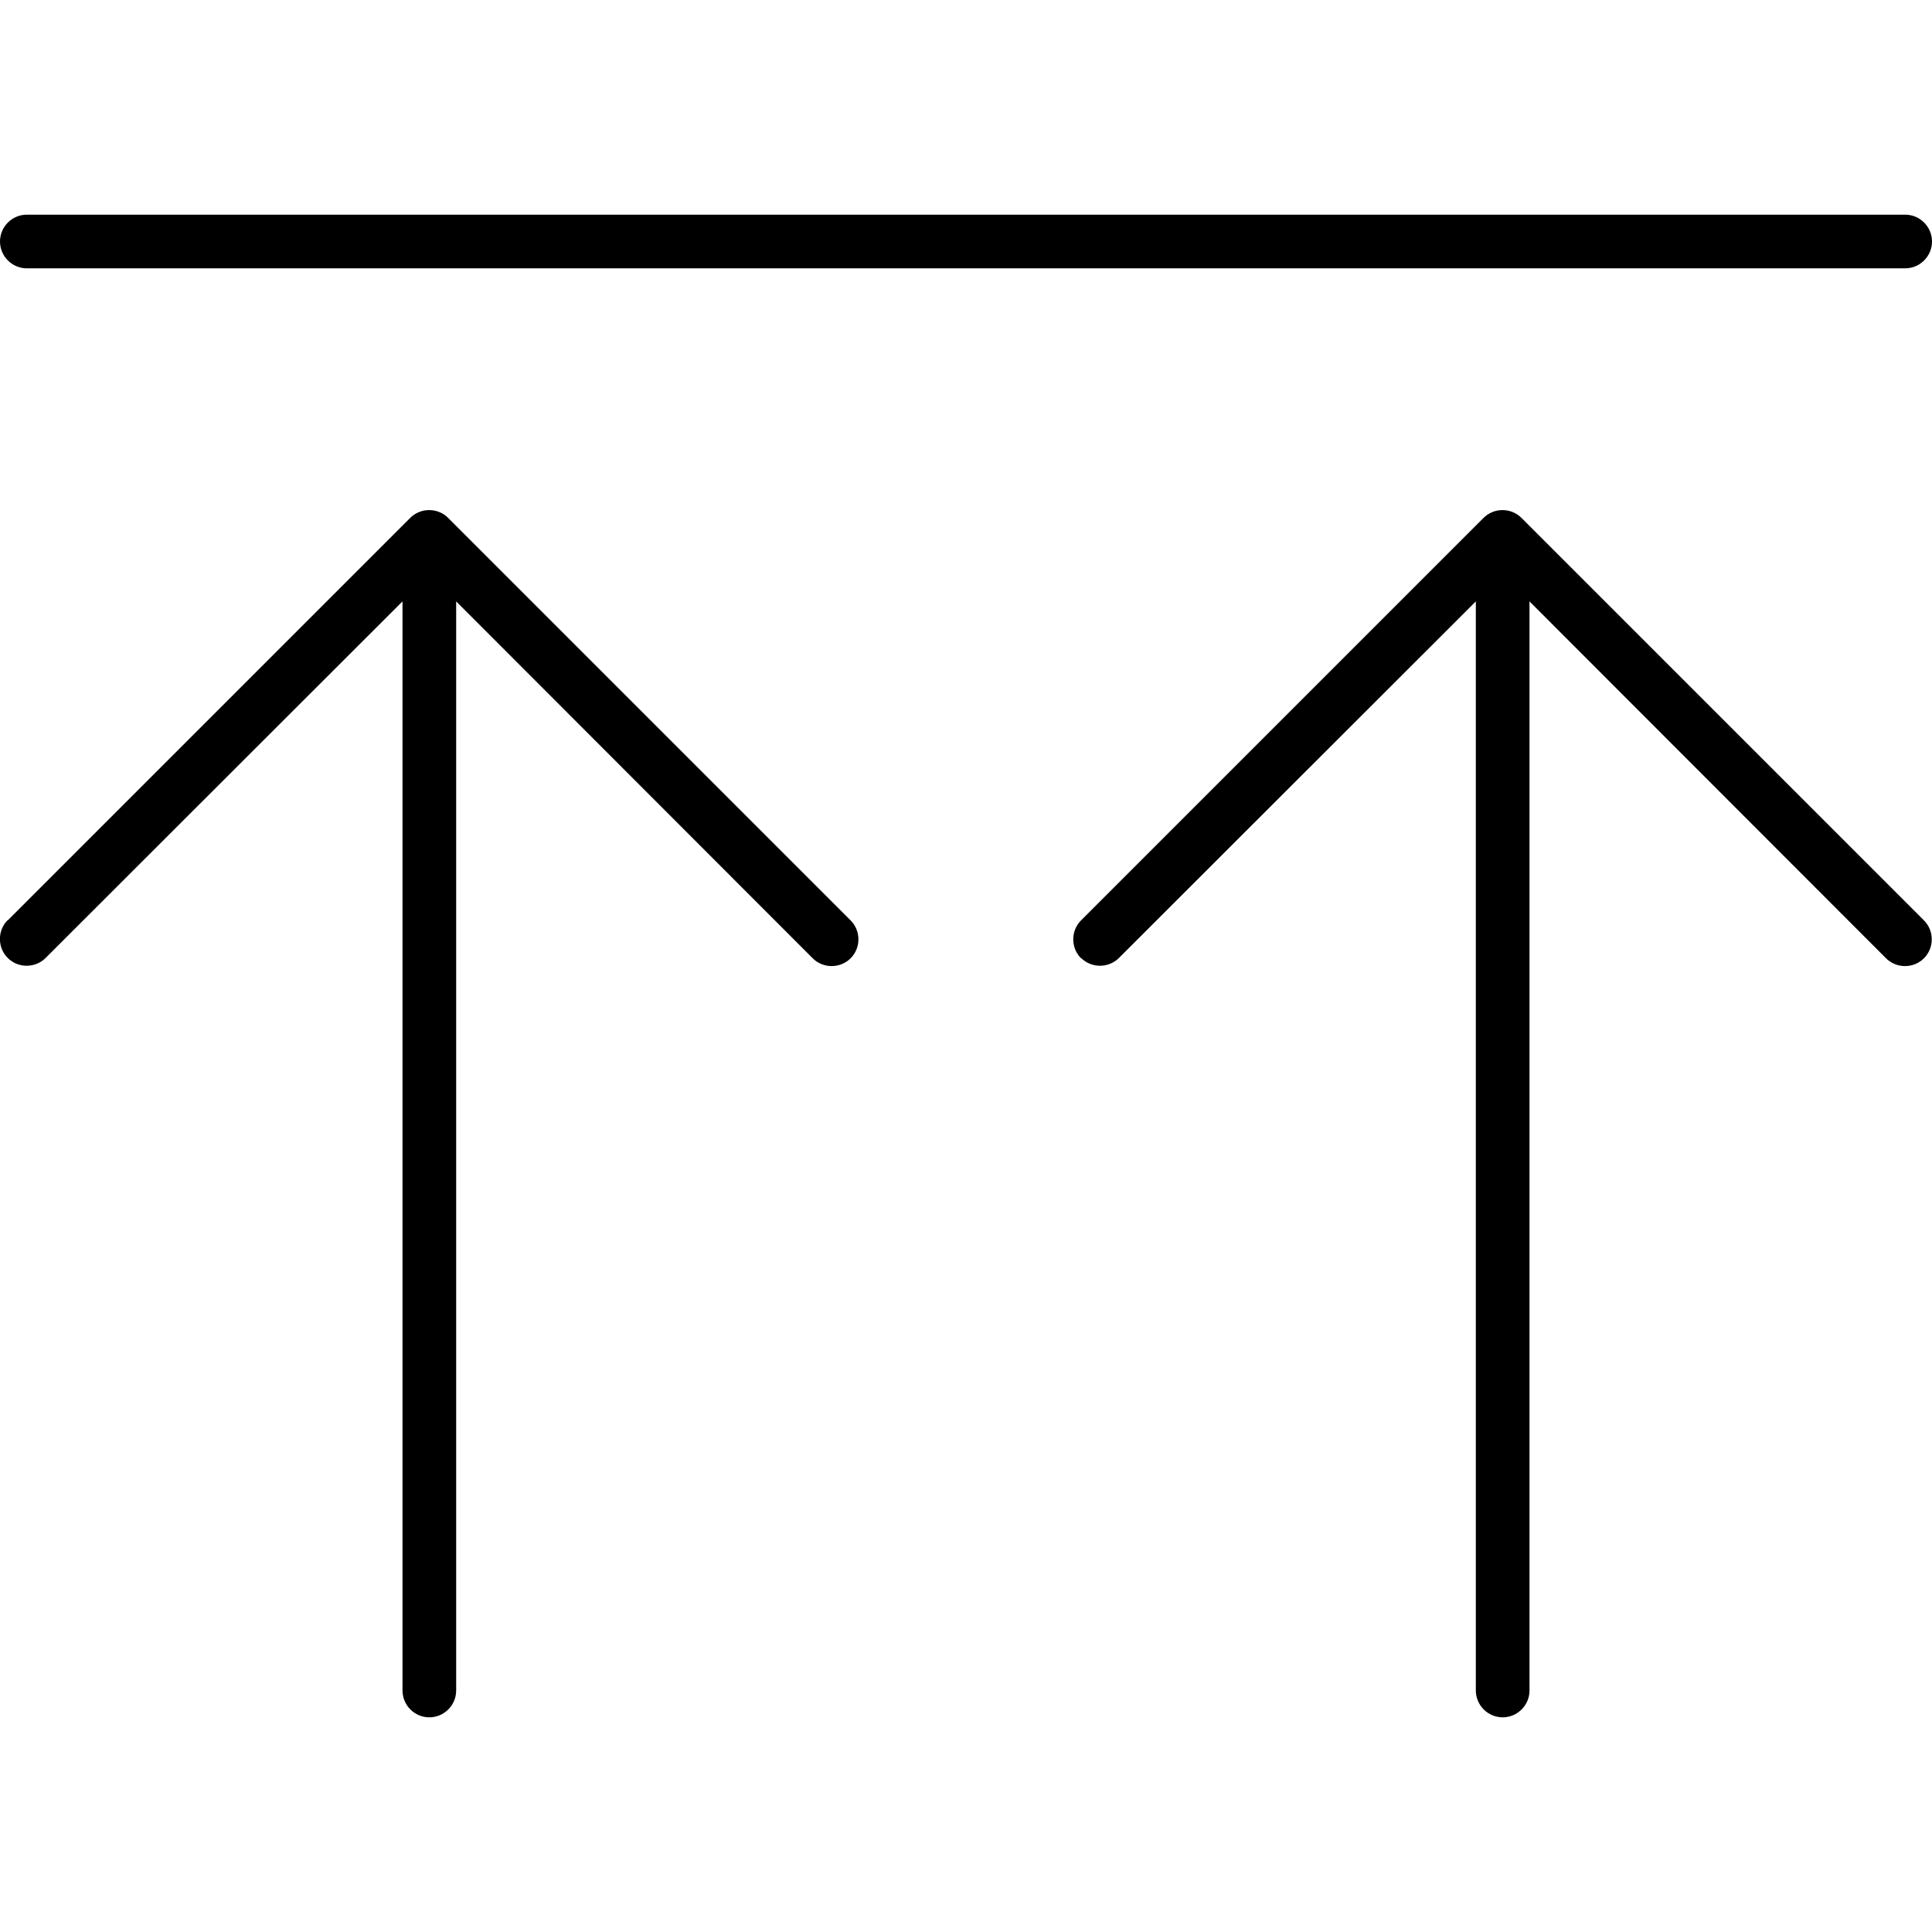 <svg xmlns="http://www.w3.org/2000/svg" width="24" height="24" viewBox="0 0 576 512">
    <path class="pr-icon-duotone-primary" d="M8 48l560 0c4.4 0 8-3.6 8-8s-3.6-8-8-8L8 32c-4.4 0-8 3.6-8 8s3.6 8 8 8zM2.3 242.3c-3.1 3.1-3.1 8.2 0 11.3s8.2 3.1 11.3 0L120 147.3 120 472c0 4.4 3.6 8 8 8s8-3.6 8-8l0-324.7L242.3 253.7c3.1 3.1 8.2 3.1 11.3 0s3.1-8.2 0-11.3l-120-120c-3.1-3.1-8.2-3.1-11.3 0l-120 120zm320 11.3c3.1 3.1 8.2 3.1 11.3 0L440 147.3 440 472c0 4.4 3.6 8 8 8s8-3.6 8-8l0-324.7L562.3 253.7c3.1 3.1 8.2 3.1 11.3 0s3.1-8.2 0-11.3l-120-120c-3.1-3.1-8.2-3.1-11.3 0l-120 120c-3.1 3.1-3.1 8.2 0 11.3z"/>
</svg>